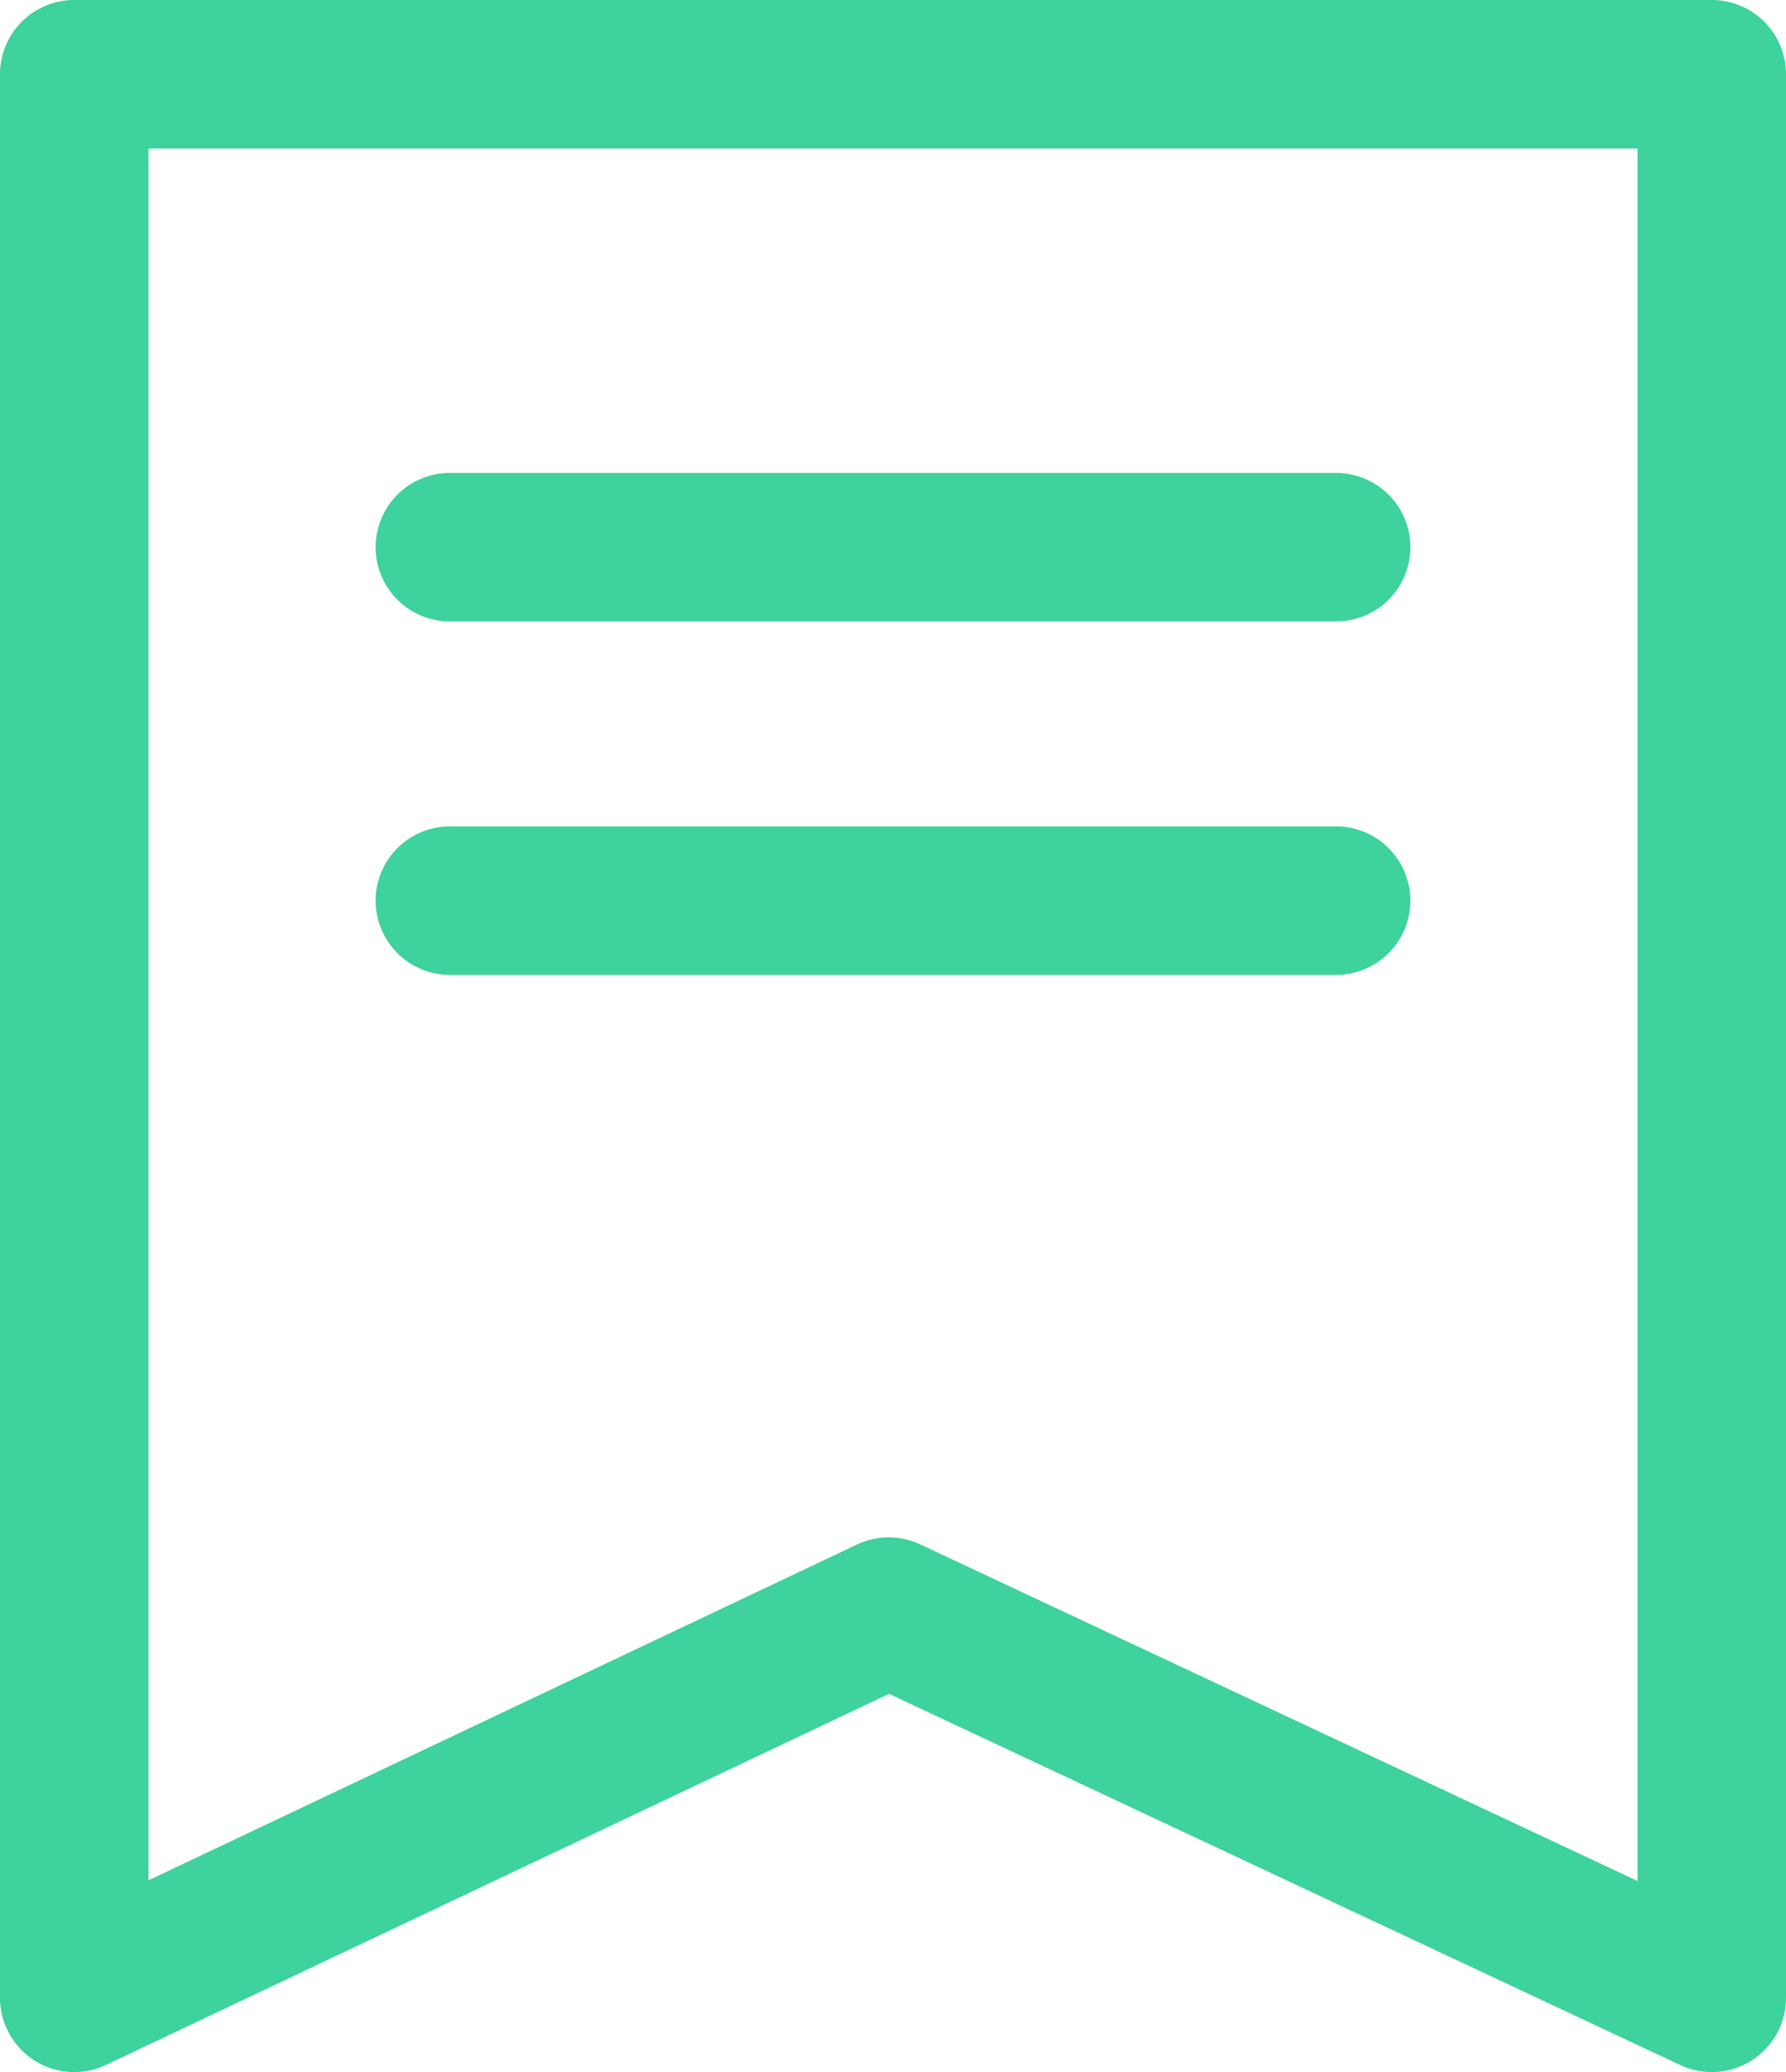 <?xml version="1.0" encoding="UTF-8"?>
<svg xmlns="http://www.w3.org/2000/svg" width="45.118" height="52.338" viewBox="0 0 45.118 52.338">
  <g id="权益" transform="translate(-142.39 -98.23)">
    <path id="路径_338" d="M185.632,98.23H144.265a1.875,1.875,0,0,0-1.875,1.875v48.588a1.876,1.876,0,0,0,2.679,1.695l19.78-9.373,19.987,9.376a1.875,1.875,0,0,0,2.672-1.7V100.105A1.875,1.875,0,0,0,185.632,98.23Zm-1.875,47.512-18.116-8.5a1.876,1.876,0,0,0-1.6,0l-17.9,8.483V101.981h37.616Z" fill="#3ed29c"></path>
    <path id="路径_339" d="M296.075,293.081h22.388a1.875,1.875,0,0,0,0-3.751H296.075a1.875,1.875,0,1,0,0,3.751Zm0,8.928h22.388a1.875,1.875,0,0,0,0-3.751H296.075a1.875,1.875,0,1,0,0,3.751Z" transform="translate(-142.32 -179.154)" fill="#3ed29c"></path>
  </g>
</svg>
